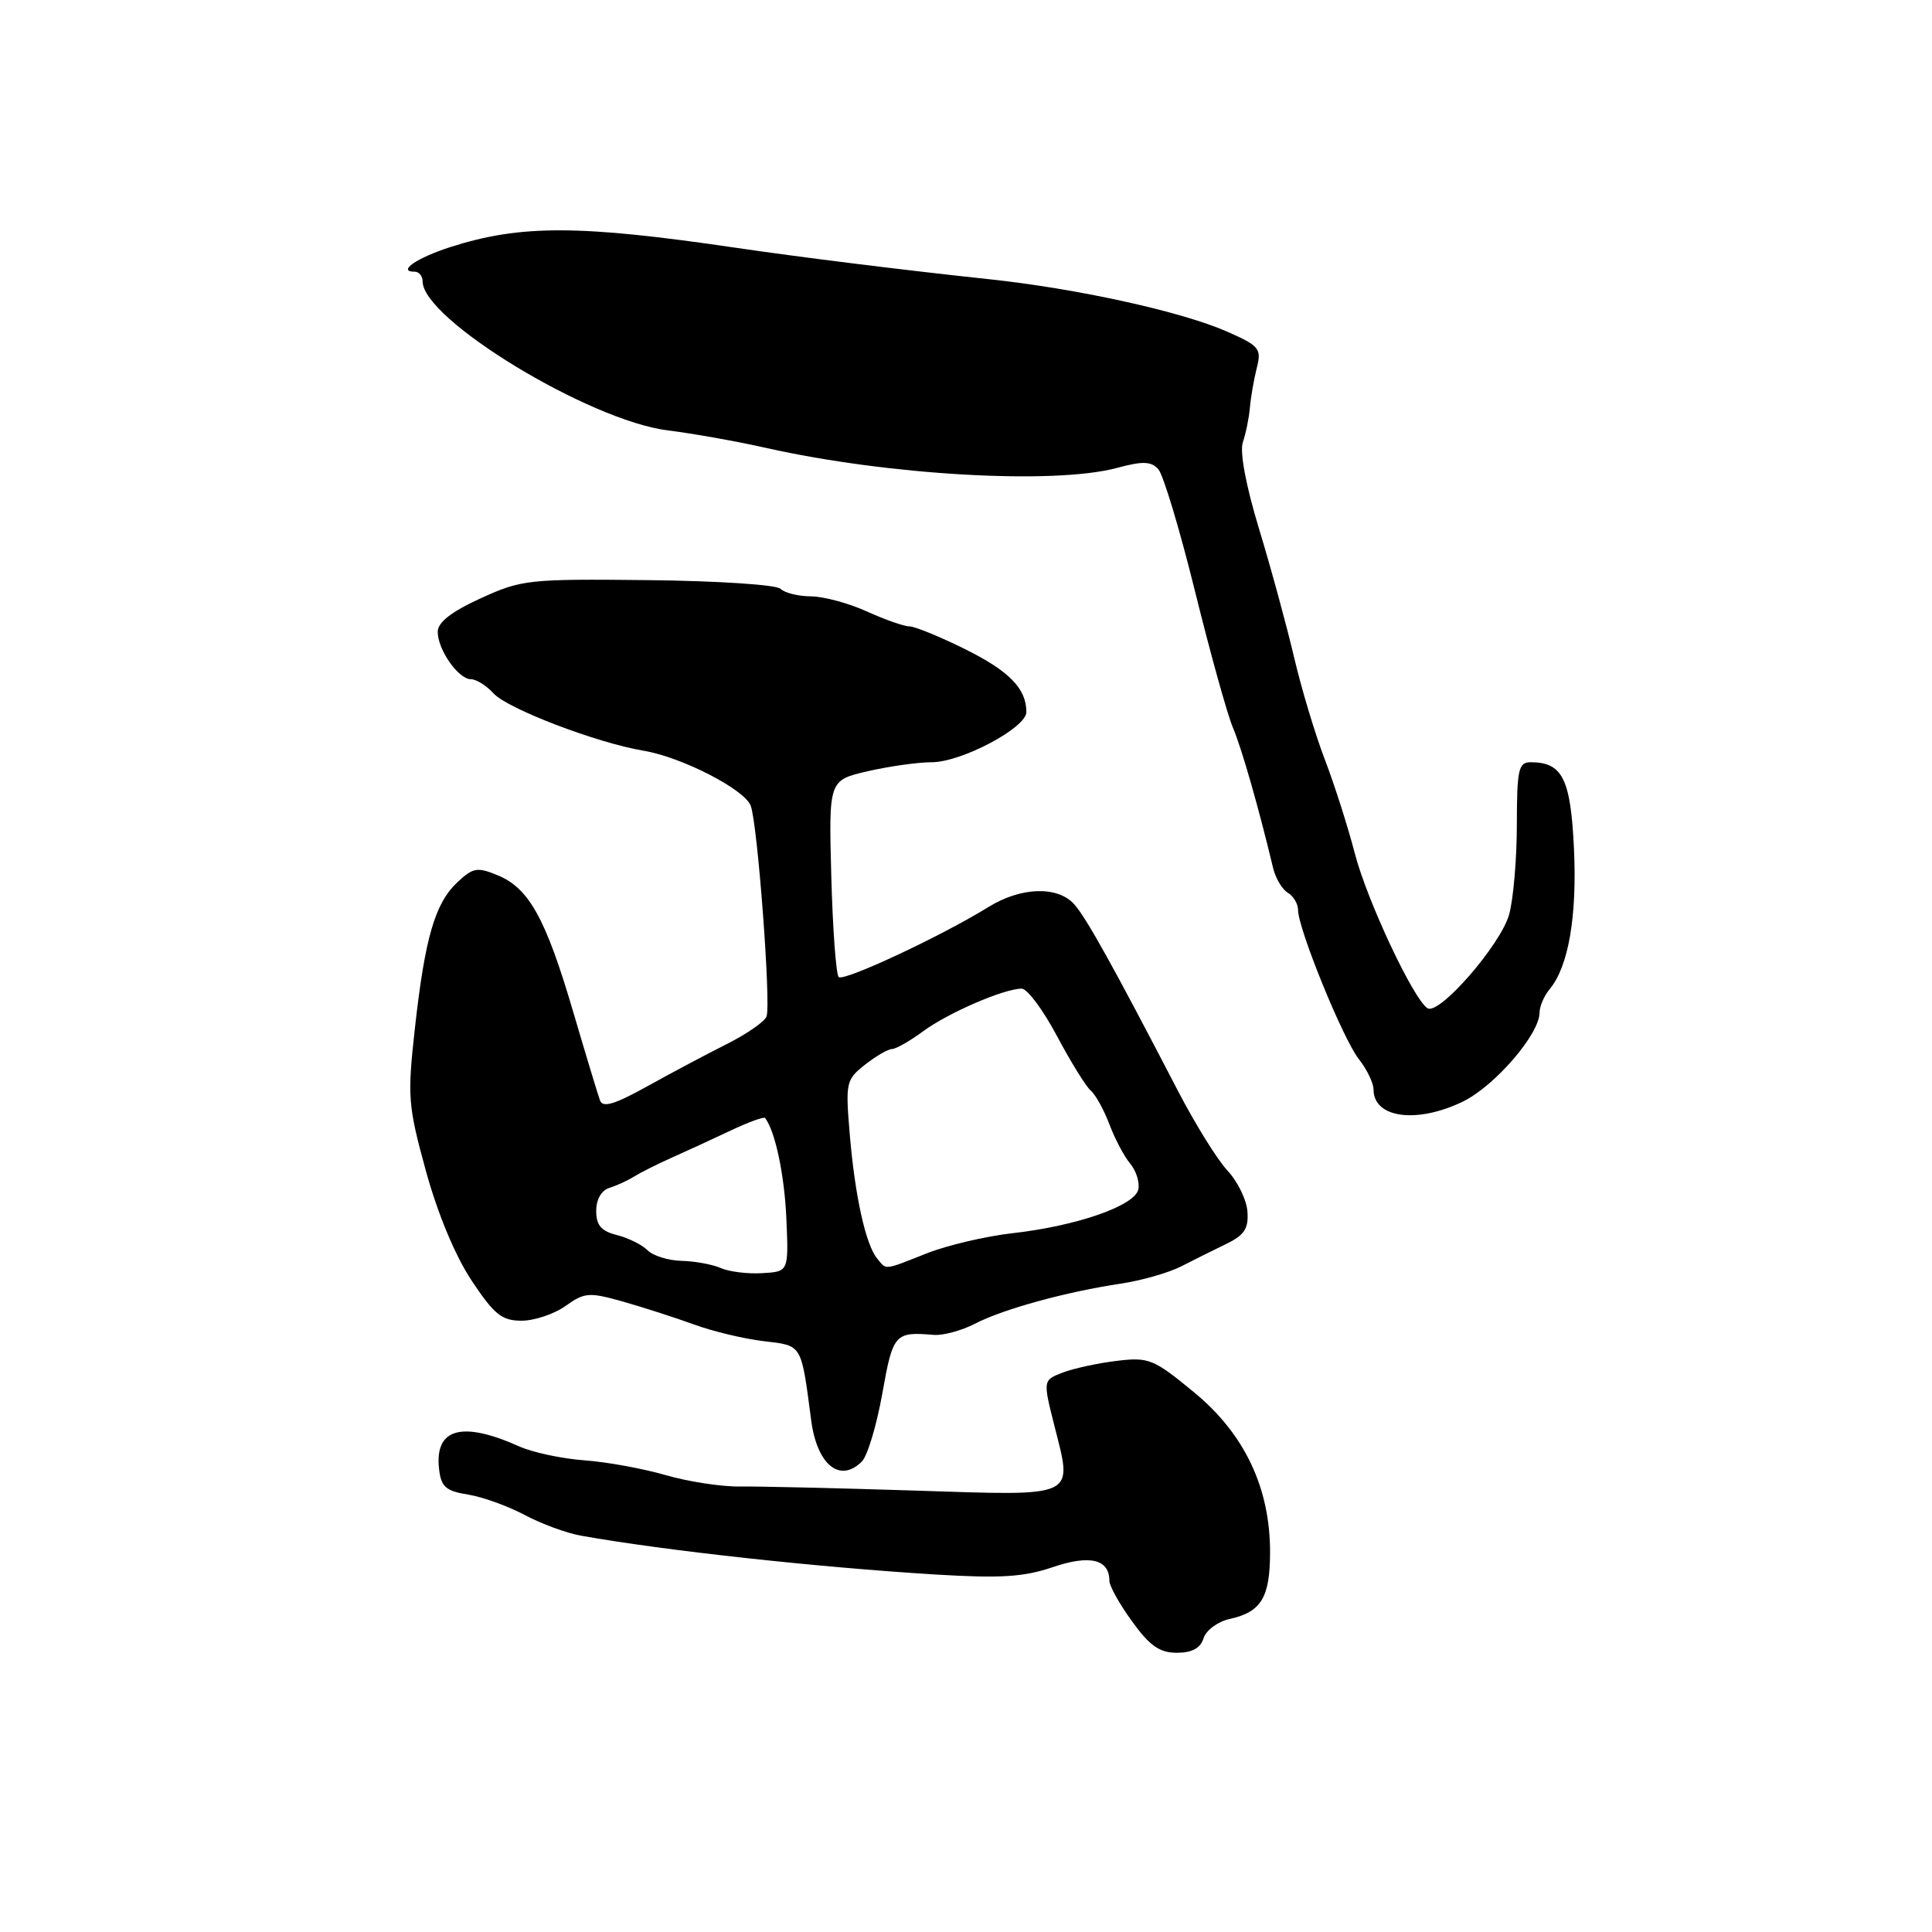 <?xml version="1.0" encoding="UTF-8" standalone="no"?>
<!DOCTYPE svg PUBLIC "-//W3C//DTD SVG 1.1//EN" "http://www.w3.org/Graphics/SVG/1.1/DTD/svg11.dtd" >
<svg xmlns="http://www.w3.org/2000/svg" xmlns:xlink="http://www.w3.org/1999/xlink" version="1.1" viewBox="0 0 256 256">
 <g >
 <path fill="currentColor"
d=" M 159.48 217.07 C 159.82 216.00 161.38 214.86 162.98 214.51 C 167.11 213.60 168.28 211.67 168.29 205.73 C 168.31 197.16 164.92 190.00 158.21 184.48 C 152.86 180.07 152.22 179.81 148.00 180.32 C 145.53 180.61 142.31 181.31 140.85 181.86 C 138.19 182.88 138.19 182.88 139.71 188.91 C 142.15 198.57 142.92 198.21 121.26 197.51 C 110.94 197.18 100.51 196.94 98.08 196.97 C 95.65 197.01 91.22 196.33 88.23 195.47 C 85.25 194.60 80.38 193.71 77.41 193.50 C 74.45 193.28 70.55 192.45 68.76 191.64 C 61.16 188.24 57.56 189.27 58.18 194.68 C 58.45 197.02 59.08 197.57 62.02 198.04 C 63.95 198.35 67.32 199.57 69.52 200.74 C 71.71 201.91 75.08 203.15 77.00 203.49 C 88.13 205.47 108.36 207.68 124.11 208.64 C 132.58 209.15 135.68 208.96 139.51 207.65 C 144.42 205.98 147.00 206.61 147.00 209.47 C 147.00 210.15 148.35 212.57 150.01 214.85 C 152.35 218.09 153.66 219.00 155.94 219.00 C 157.95 219.00 159.06 218.40 159.48 217.07 Z  M 114.20 193.66 C 114.94 192.92 116.16 188.87 116.91 184.66 C 118.32 176.72 118.56 176.44 123.73 176.88 C 124.96 176.98 127.42 176.31 129.21 175.39 C 132.94 173.46 141.24 171.18 148.50 170.09 C 151.25 169.68 154.85 168.65 156.50 167.81 C 158.15 166.96 160.85 165.62 162.50 164.82 C 164.89 163.66 165.46 162.79 165.29 160.53 C 165.18 158.97 163.98 156.53 162.64 155.10 C 161.30 153.67 158.34 148.90 156.06 144.50 C 147.52 128.05 143.91 121.55 142.32 119.80 C 140.12 117.37 135.27 117.53 131.00 120.17 C 124.75 124.04 111.77 130.11 111.13 129.46 C 110.78 129.12 110.34 123.11 110.15 116.11 C 109.81 103.39 109.81 103.39 114.98 102.19 C 117.83 101.54 121.64 101.00 123.45 101.00 C 127.39 101.00 136.00 96.44 136.00 94.35 C 136.00 91.24 133.74 88.93 127.87 86.01 C 124.53 84.36 121.22 83.00 120.51 83.00 C 119.80 83.00 117.26 82.11 114.86 81.02 C 112.46 79.93 109.13 79.03 107.45 79.02 C 105.77 79.01 103.96 78.56 103.42 78.02 C 102.88 77.48 95.10 76.97 85.89 76.87 C 70.01 76.70 69.11 76.80 63.67 79.29 C 59.78 81.07 58.00 82.47 58.00 83.72 C 58.00 86.09 60.74 90.00 62.40 90.00 C 63.11 90.00 64.46 90.85 65.40 91.88 C 67.23 93.91 79.11 98.45 85.26 99.47 C 90.30 100.31 98.62 104.57 99.47 106.75 C 100.38 109.10 102.18 133.08 101.57 134.69 C 101.30 135.39 98.92 137.03 96.29 138.35 C 93.66 139.67 88.91 142.19 85.75 143.95 C 81.47 146.33 79.87 146.81 79.51 145.83 C 79.24 145.10 77.63 139.78 75.93 134.00 C 72.31 121.69 70.10 117.70 65.95 115.98 C 63.24 114.86 62.68 114.96 60.61 116.90 C 57.64 119.69 56.32 124.21 54.98 136.21 C 53.97 145.32 54.05 146.46 56.43 155.14 C 57.99 160.82 60.32 166.41 62.49 169.68 C 65.49 174.19 66.49 175.00 69.11 175.00 C 70.80 175.00 73.43 174.12 74.93 173.05 C 77.47 171.24 78.05 171.20 82.59 172.48 C 85.29 173.25 89.52 174.61 91.98 175.51 C 94.44 176.41 98.58 177.40 101.18 177.71 C 106.35 178.32 106.14 177.98 107.49 188.23 C 108.27 194.11 111.30 196.56 114.20 193.66 Z  M 193.83 145.97 C 198.04 143.93 204.00 137.03 204.00 134.18 C 204.00 133.34 204.60 131.95 205.33 131.08 C 207.82 128.11 208.98 121.46 208.56 112.47 C 208.12 103.17 207.04 101.00 202.81 101.00 C 201.21 101.00 201.00 101.96 200.99 109.25 C 200.99 113.79 200.53 119.15 199.97 121.17 C 198.85 125.19 190.70 134.55 189.16 133.60 C 187.30 132.45 181.15 119.35 179.52 113.08 C 178.62 109.60 176.83 103.99 175.54 100.62 C 174.25 97.26 172.41 91.12 171.45 87.00 C 170.48 82.88 168.41 75.26 166.83 70.08 C 165.07 64.28 164.25 59.86 164.69 58.58 C 165.08 57.44 165.50 55.38 165.62 54.00 C 165.74 52.62 166.15 50.26 166.53 48.75 C 167.18 46.21 166.88 45.83 162.64 43.96 C 156.60 41.29 142.83 38.25 131.00 36.99 C 119.90 35.81 105.99 34.08 97.50 32.83 C 76.78 29.78 69.00 29.76 59.73 32.72 C 55.27 34.14 52.56 36.00 54.94 36.00 C 55.52 36.00 56.00 36.58 56.00 37.29 C 56.00 42.32 78.11 55.75 88.50 57.03 C 91.80 57.44 97.65 58.48 101.50 59.35 C 117.72 62.99 139.68 64.24 148.01 62.00 C 151.42 61.08 152.52 61.12 153.48 62.17 C 154.14 62.90 156.33 70.19 158.35 78.37 C 160.37 86.54 162.62 94.64 163.35 96.37 C 164.51 99.09 166.74 106.86 168.69 115.00 C 169.02 116.38 169.90 117.86 170.65 118.30 C 171.39 118.74 172.00 119.77 172.00 120.58 C 172.00 123.06 177.95 137.67 180.04 140.32 C 181.12 141.69 182.00 143.51 182.00 144.36 C 182.00 148.15 187.71 148.93 193.83 145.97 Z  M 95.50 168.02 C 94.40 167.54 92.07 167.11 90.32 167.07 C 88.57 167.03 86.54 166.40 85.81 165.67 C 85.08 164.94 83.25 164.03 81.74 163.65 C 79.66 163.13 79.00 162.35 79.00 160.45 C 79.00 158.93 79.69 157.72 80.75 157.40 C 81.71 157.10 83.17 156.43 84.00 155.91 C 84.83 155.39 87.08 154.26 89.00 153.40 C 90.92 152.55 94.44 150.93 96.80 149.81 C 99.17 148.69 101.23 147.94 101.38 148.14 C 102.73 149.92 103.95 155.72 104.20 161.50 C 104.50 168.50 104.50 168.50 101.00 168.70 C 99.08 168.82 96.60 168.51 95.50 168.02 Z  M 116.22 166.75 C 114.70 164.90 113.28 158.43 112.60 150.32 C 112.02 143.43 112.10 143.06 114.63 141.07 C 116.08 139.93 117.69 139.00 118.20 139.00 C 118.71 139.00 120.57 137.94 122.32 136.65 C 125.62 134.21 133.05 131.00 135.38 131.00 C 136.12 131.00 138.21 133.81 140.04 137.25 C 141.87 140.69 143.88 143.95 144.52 144.50 C 145.17 145.05 146.28 147.07 147.01 149.00 C 147.74 150.93 148.97 153.25 149.75 154.18 C 150.53 155.10 151.02 156.63 150.84 157.58 C 150.41 159.76 142.69 162.45 134.13 163.41 C 130.62 163.81 125.54 165.00 122.84 166.06 C 117.02 168.36 117.50 168.31 116.22 166.75 Z "/>
</g>
</svg>